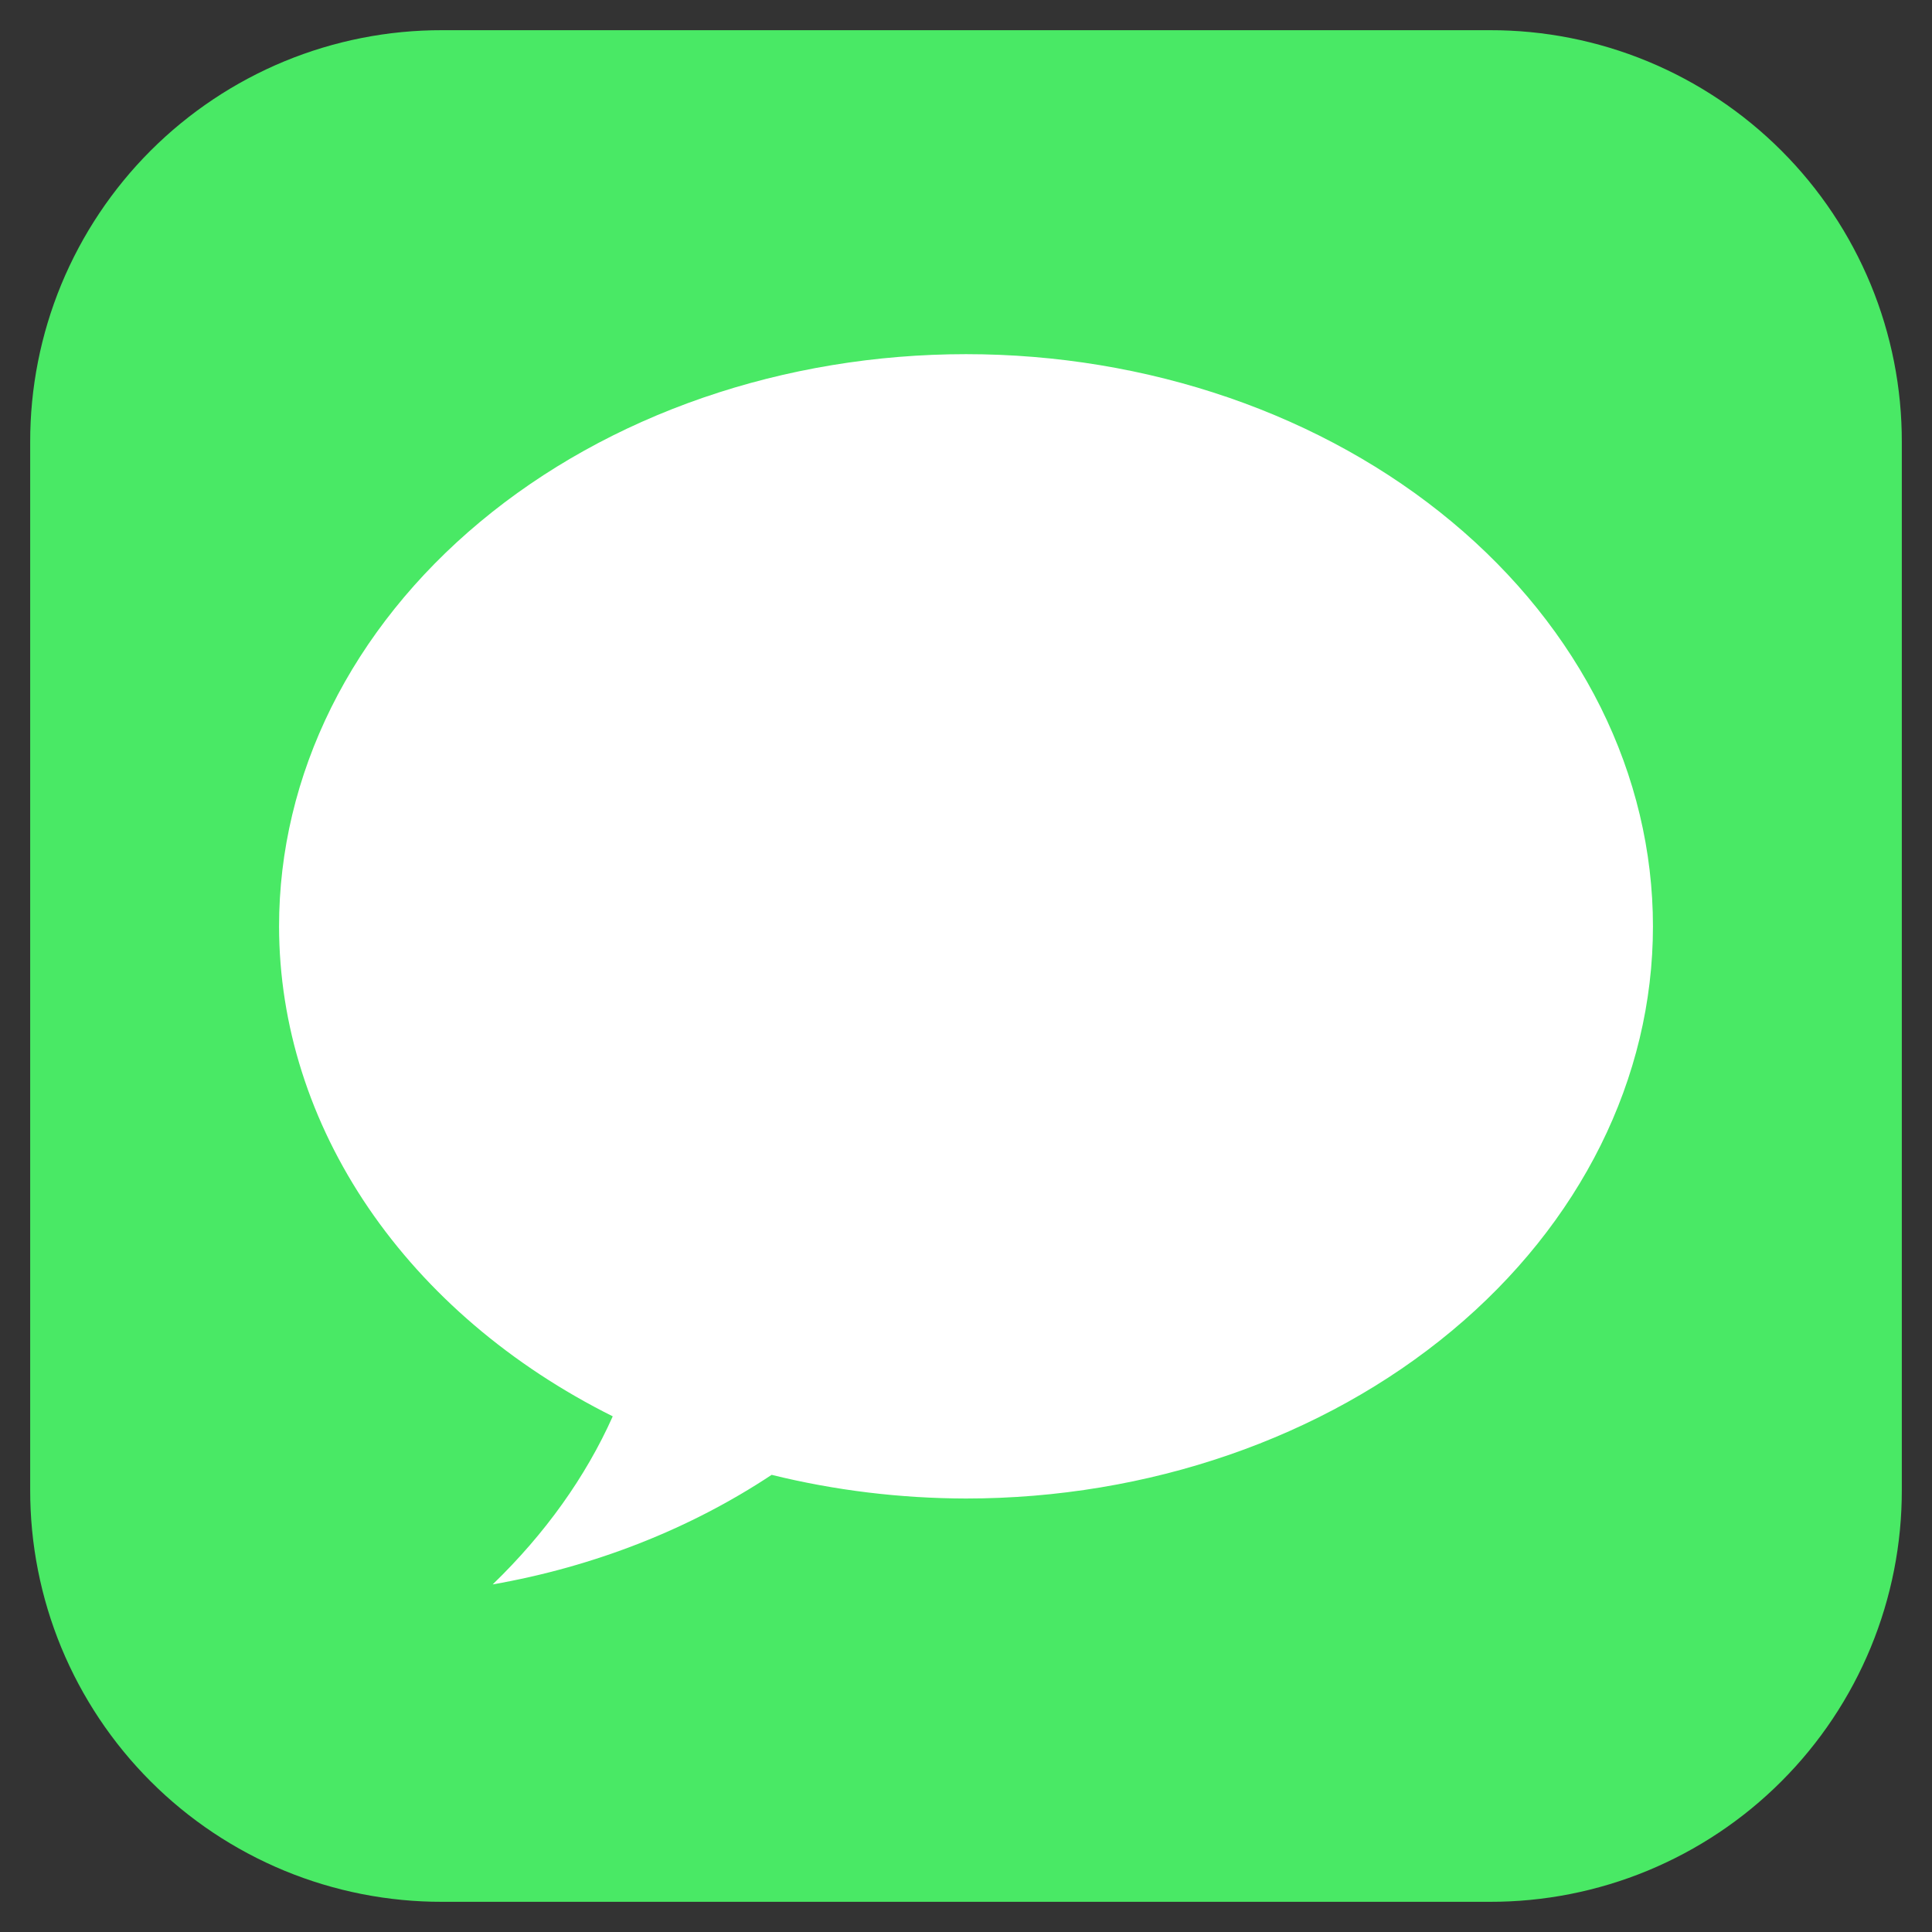 <svg width="32" height="32" viewBox="0 0 32 32" fill="none" xmlns="http://www.w3.org/2000/svg">
<rect x="0" y="0" width="32" height="32" fill="#333333" stroke="none"/>
<rect x="4.5" y="4.5" width="24" height="24" fill="white"/>
<g clip-path="url(#clip0_78_656)">
<path d="M7.326 0.5C6.429 0.498 5.541 0.673 4.712 1.015C3.883 1.358 3.129 1.861 2.495 2.495C1.861 3.129 1.358 3.883 1.015 4.712C0.673 5.541 0.498 6.429 0.5 7.326V24.674C0.498 25.571 0.673 26.459 1.015 27.288C1.358 28.117 1.861 28.871 2.495 29.505C3.129 30.14 3.883 30.642 4.712 30.985C5.541 31.327 6.429 31.502 7.326 31.5H24.674C25.571 31.502 26.459 31.327 27.288 30.985C28.117 30.642 28.871 30.14 29.505 29.505C30.14 28.871 30.642 28.117 30.985 27.288C31.327 26.459 31.502 25.571 31.5 24.674V7.326C31.502 6.429 31.327 5.541 30.985 4.712C30.642 3.883 30.14 3.129 29.505 2.495C28.871 1.861 28.117 1.358 27.288 1.015C26.459 0.673 25.571 0.498 24.674 0.5H7.326ZM16 5.866C17.494 5.866 18.974 6.111 20.355 6.587C21.735 7.063 22.99 7.762 24.046 8.642C25.103 9.522 25.941 10.567 26.513 11.717C27.084 12.867 27.378 14.099 27.378 15.344C27.378 17.857 26.179 20.267 24.045 22.044C21.911 23.821 19.017 24.82 16 24.82C14.91 24.818 13.826 24.686 12.781 24.428C11.426 25.326 9.844 25.948 8.16 26.243C9.028 25.404 9.7 24.463 10.149 23.459C8.465 22.619 7.072 21.429 6.103 20.007C5.135 18.585 4.624 16.979 4.622 15.344C4.622 14.099 4.916 12.867 5.487 11.717C6.059 10.567 6.897 9.522 7.954 8.642C9.01 7.762 10.265 7.063 11.645 6.587C13.026 6.111 14.506 5.866 16 5.866Z" fill="#49E965"/>
</g>
<defs>
<clipPath id="clip0_78_656">
<rect width="31" height="31" fill="white" transform="translate(0.5 0.5)"/>
</clipPath>
</defs>
</svg>
